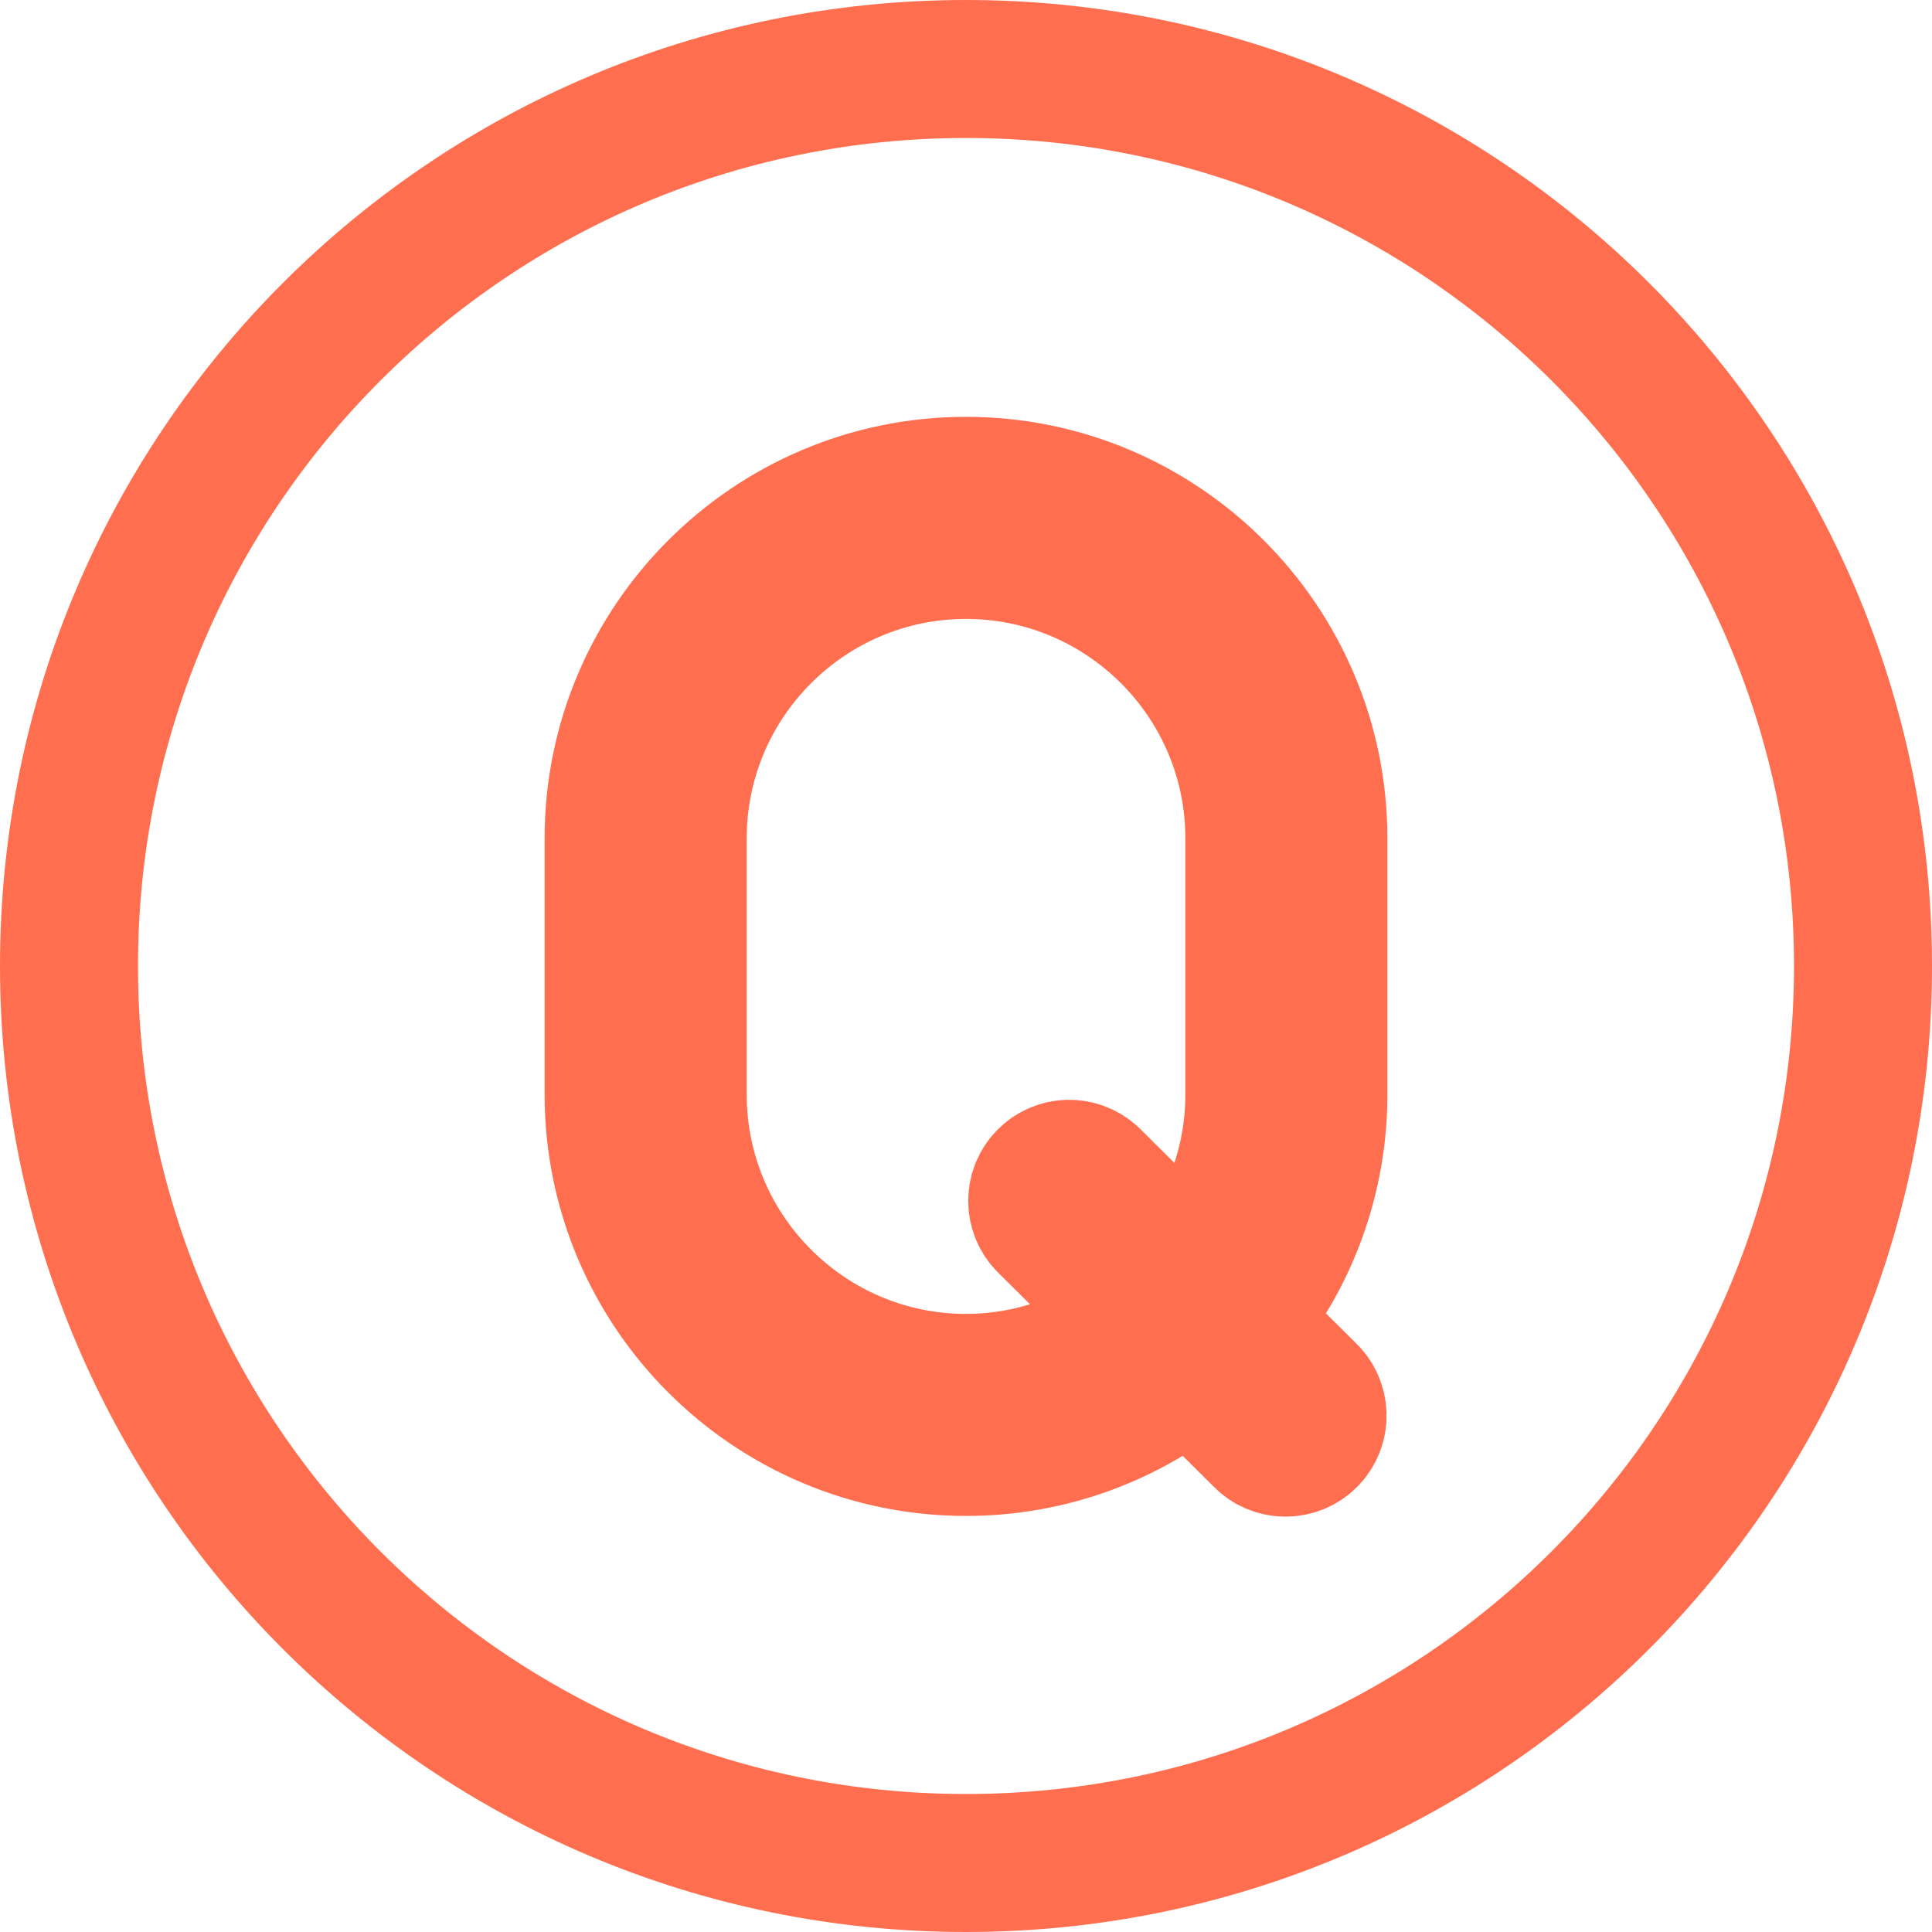 <svg width="28" height="28" viewBox="0 0 28 28" fill="none" xmlns="http://www.w3.org/2000/svg">
<path d="M14 27C21.18 27 27 21.18 27 14C27 6.82 21.18 1 14 1C6.82 1 1 6.82 1 14C1 21.18 6.82 27 14 27Z" stroke="#FF6F4F" stroke-width="2" stroke-linejoin="round"/>
<path d="M14 7.041C11.184 7.041 8.893 9.333 8.893 12.149V15.863C8.893 18.679 11.184 20.97 14 20.97C15.234 20.97 16.367 20.53 17.25 19.799L18.294 20.835C18.337 20.881 18.388 20.917 18.445 20.942C18.502 20.966 18.564 20.98 18.626 20.98C18.688 20.981 18.75 20.969 18.807 20.946C18.865 20.922 18.917 20.887 18.961 20.843C19.005 20.799 19.039 20.747 19.062 20.689C19.085 20.631 19.097 20.569 19.095 20.507C19.094 20.445 19.08 20.384 19.055 20.327C19.03 20.27 18.993 20.219 18.948 20.177L17.908 19.144C18.683 18.227 19.108 17.064 19.107 15.862V12.148C19.107 9.332 16.816 7.041 14 7.041ZM18.179 15.863C18.179 16.856 17.829 17.77 17.247 18.488L15.813 17.064C15.725 16.982 15.608 16.937 15.487 16.939C15.367 16.942 15.252 16.991 15.167 17.077C15.082 17.162 15.034 17.277 15.032 17.398C15.031 17.519 15.076 17.635 15.159 17.723L16.586 19.139C15.851 19.723 14.939 20.042 14 20.042C11.696 20.042 9.822 18.168 9.822 15.863V12.149C9.822 9.845 11.696 7.97 14 7.97C16.305 7.97 18.179 9.845 18.179 12.149V15.863Z" fill="#FF6F4F" stroke="#FF6F4F" stroke-width="2" stroke-linejoin="round"/>
</svg>
